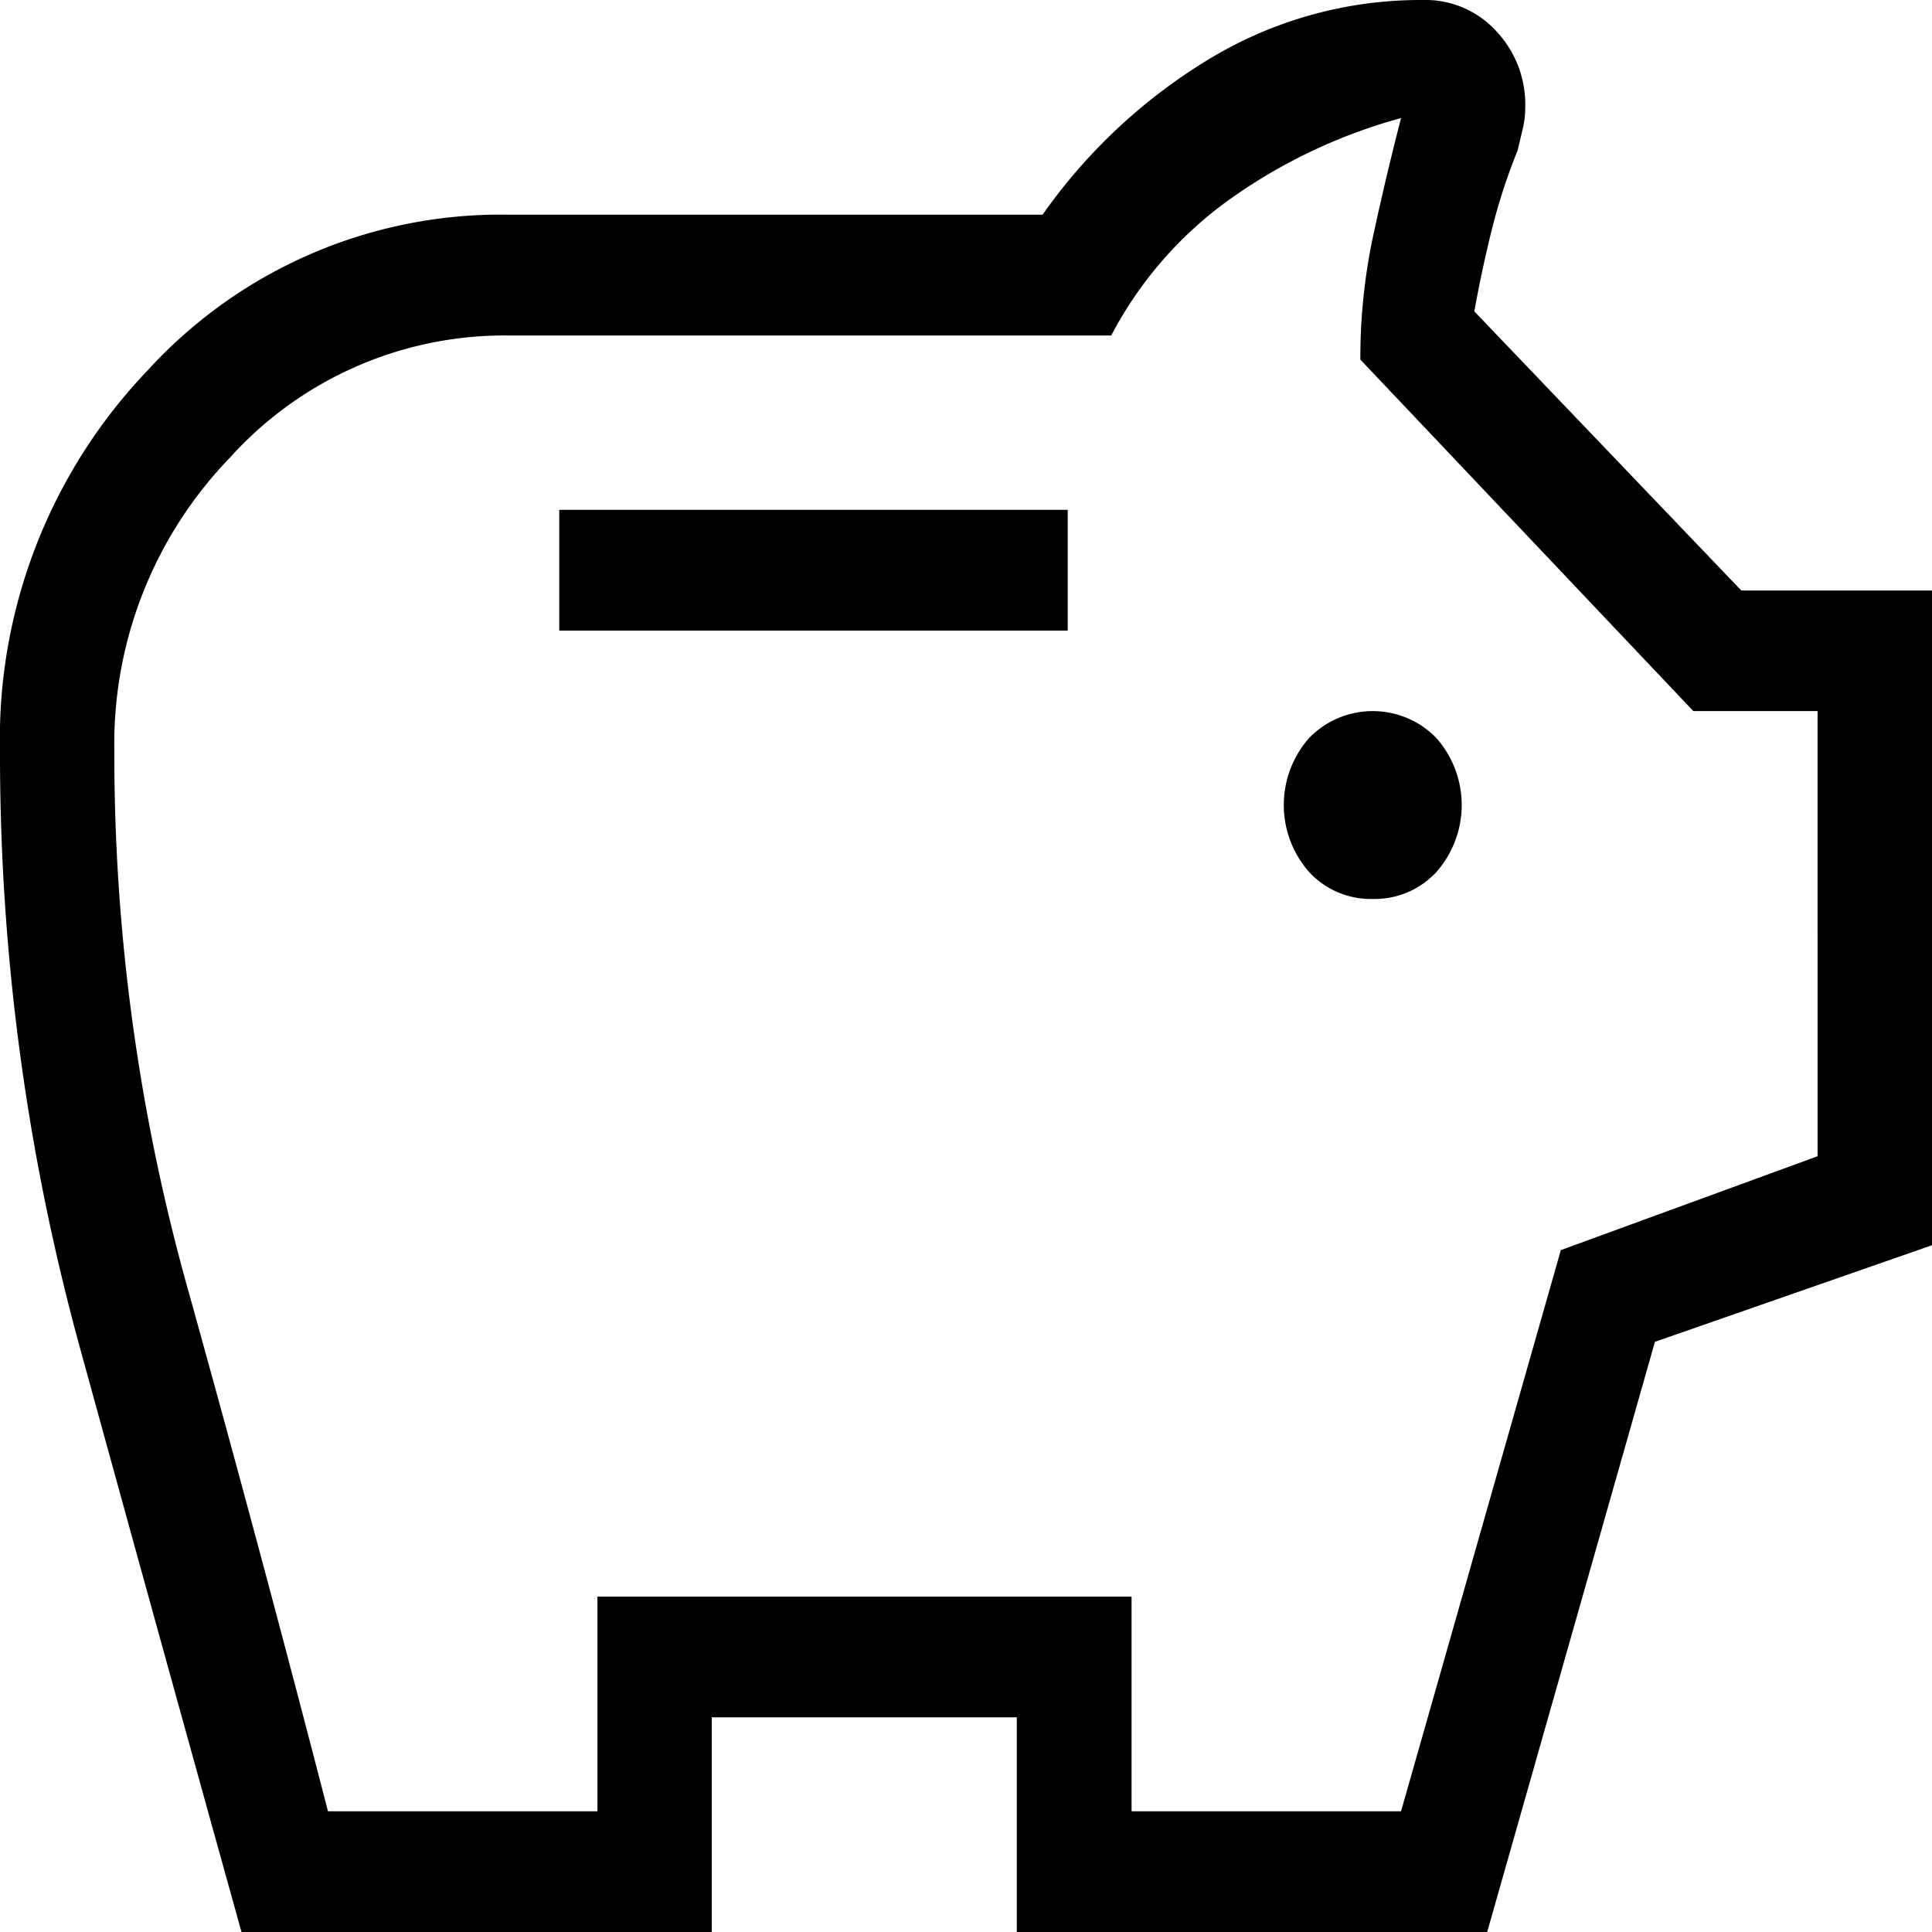 <svg data-name="마일리지 현황" xmlns="http://www.w3.org/2000/svg" width="17" height="17" viewBox="0 0 17 17">
    <path data-name="마일리지 현황" d="M12.079 7.91a.738.738 0 0 0 .559-.236.891.891 0 0 0 0-1.181.78.78 0 0 0-1.118 0 .891.891 0 0 0 0 1.181.738.738 0 0 0 .559.236zM4.921 5.549h4.474V4.486H4.921zM2.125 17q-.716-2.574-1.42-5.135A19.719 19.719 0 0 1 0 6.611a4.692 4.692 0 0 1 1.3-3.353 4.207 4.207 0 0 1 3.174-1.369h4.7A4.873 4.873 0 0 1 10.639.52 3.591 3.591 0 0 1 12.526 0a.843.843 0 0 1 .638.272.941.941 0 0 1 .257.673.817.817 0 0 1-.022.189l-.045.189a5.21 5.21 0 0 0-.224.685q-.089.354-.157.732l2.349 2.456H17v5.761l-2.438.85L13.086 17H8.947v-1.889H6.263V17zm.761-1.062h2.371v-1.889h4.7v1.889h2.371L13.734 11l2.259-.826V6.257H14.9l-2.93-3.093a5.148 5.148 0 0 1 .112-1.086q.112-.519.246-1.039a4.74 4.74 0 0 0-1.465.685 3.429 3.429 0 0 0-1.085 1.228h-5.3a3.254 3.254 0 0 0-2.454 1.074 3.625 3.625 0 0 0-1.018 2.585 17.44 17.44 0 0 0 .638 4.7q.638 2.289 1.242 4.627zM8.5 8.476z"/>
</svg>
